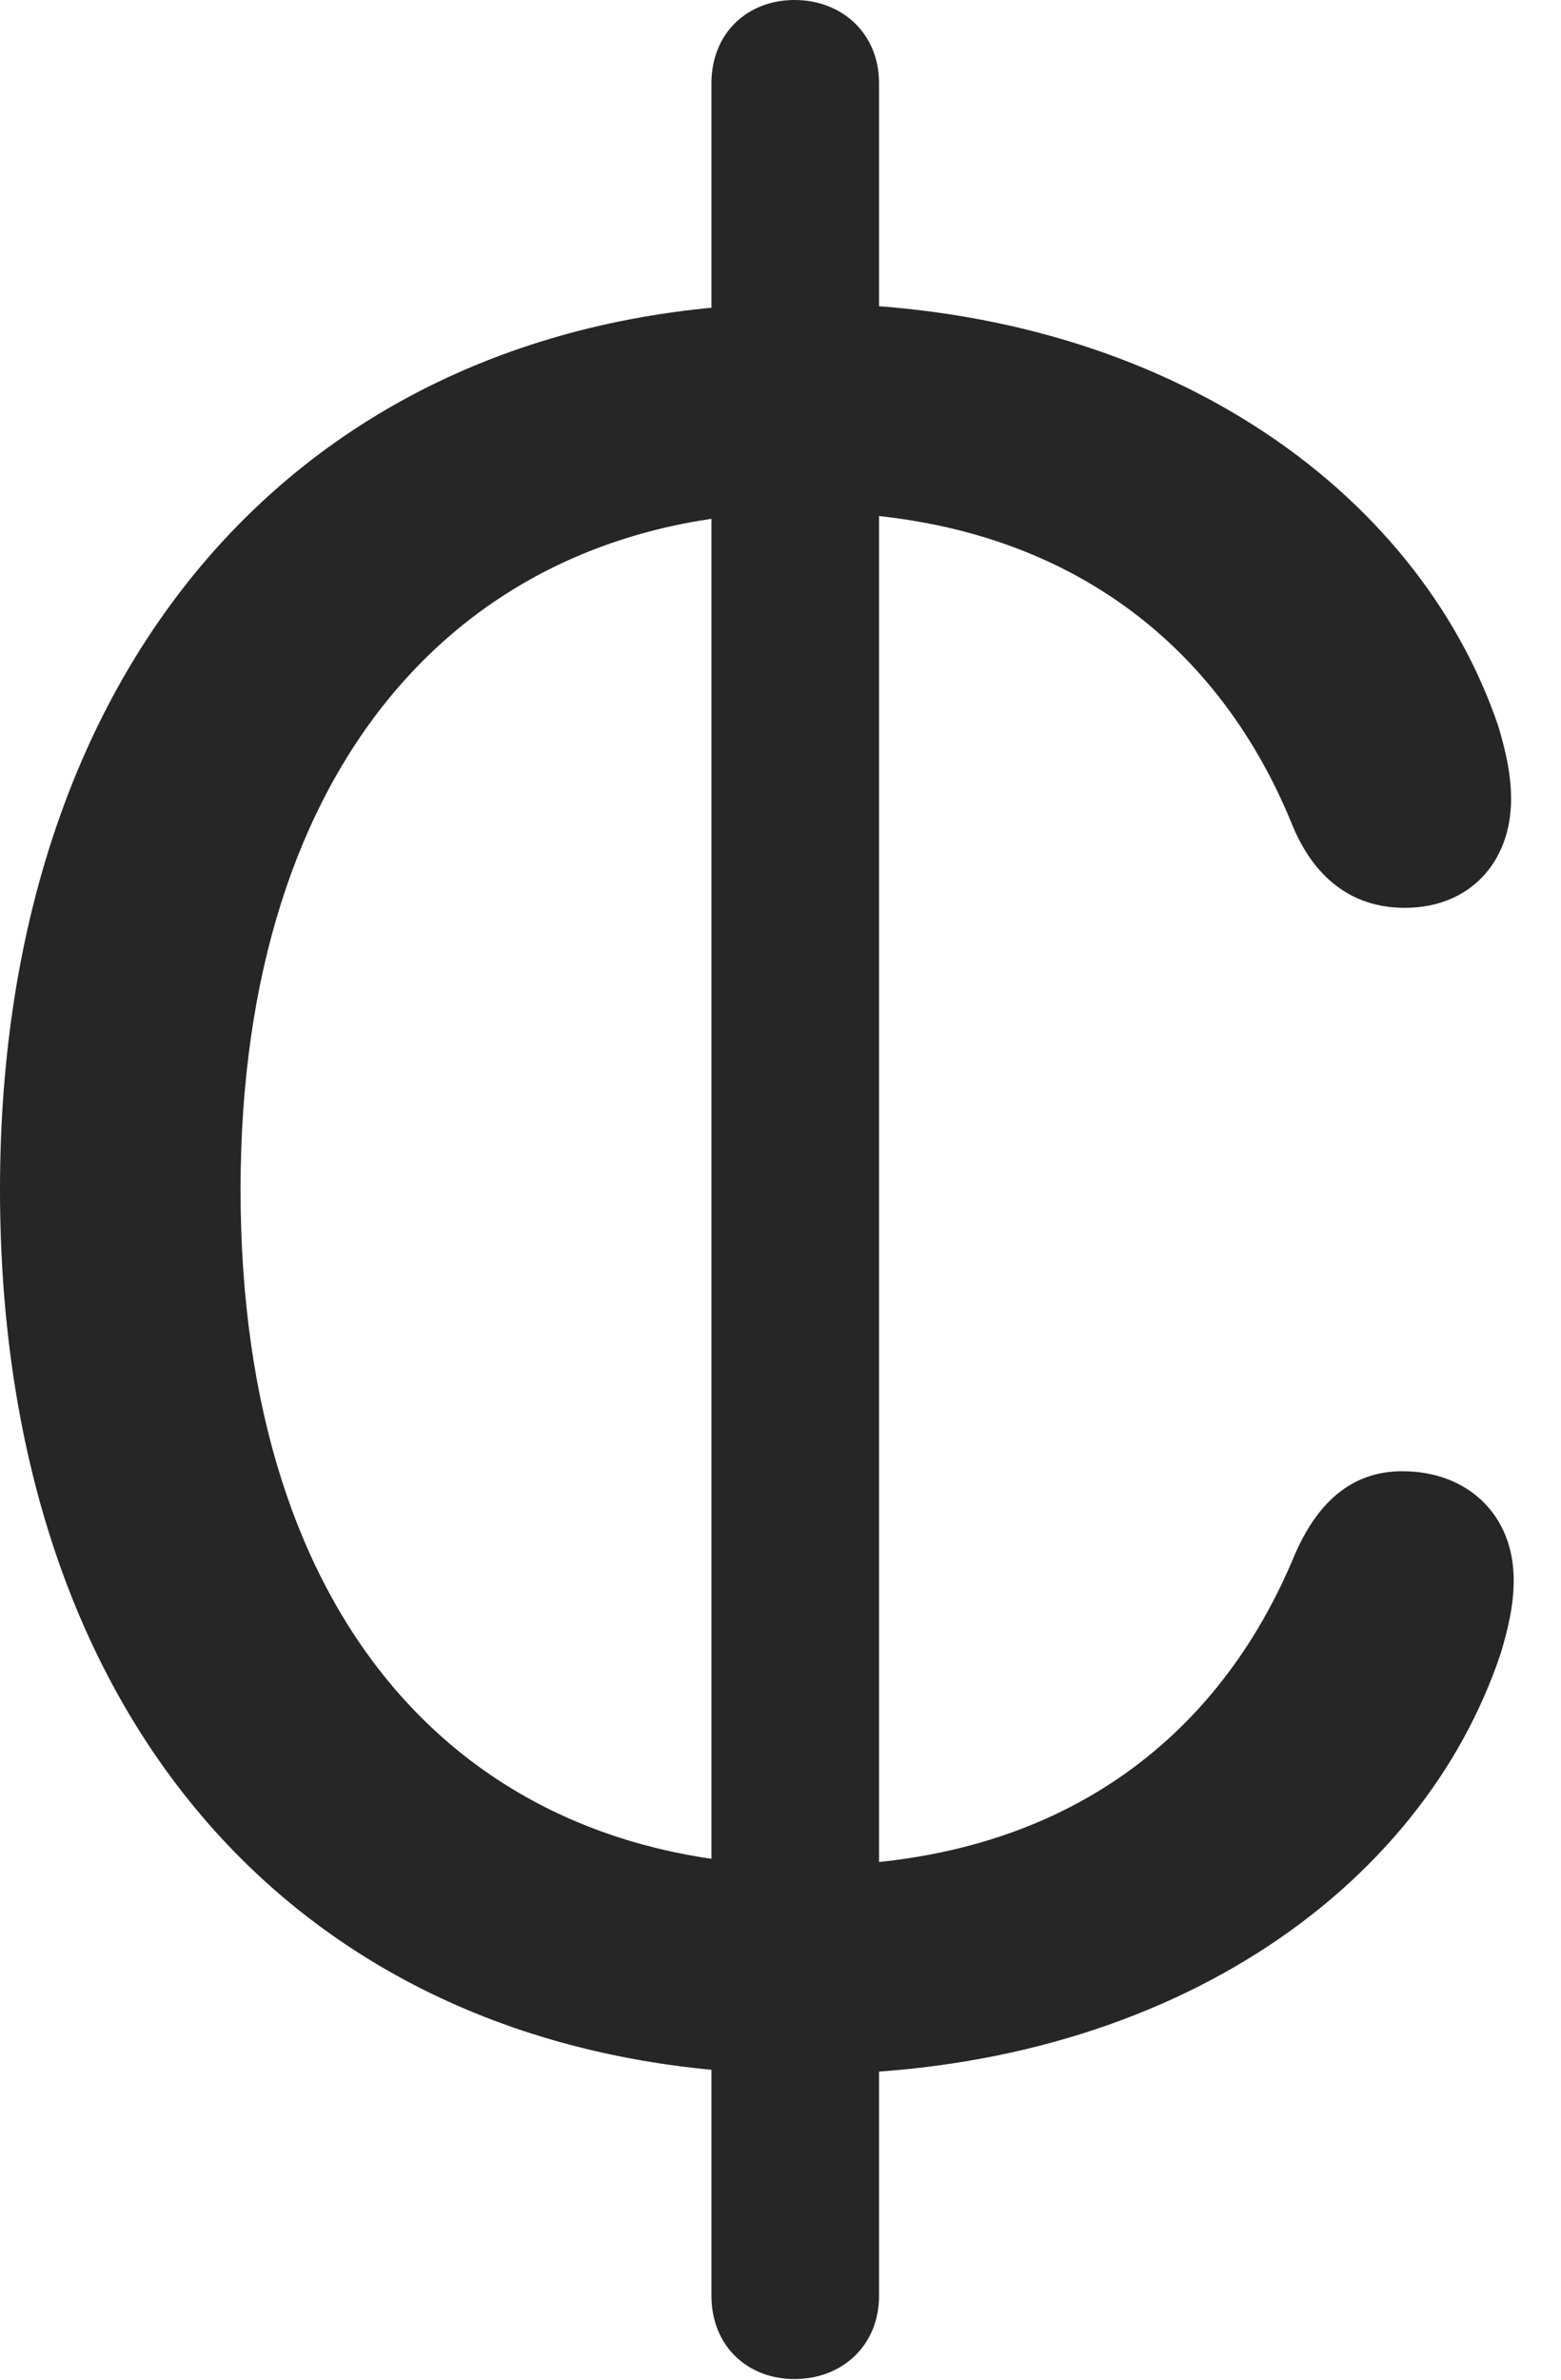 <?xml version="1.0" encoding="UTF-8"?>
<!--Generator: Apple Native CoreSVG 232.5-->
<!DOCTYPE svg
PUBLIC "-//W3C//DTD SVG 1.1//EN"
       "http://www.w3.org/Graphics/SVG/1.1/DTD/svg11.dtd">
<svg version="1.1" xmlns="http://www.w3.org/2000/svg" xmlns:xlink="http://www.w3.org/1999/xlink" width="11.914" height="18.154">
 <g>
  <rect height="18.154" opacity="0" width="11.914" x="0" y="0"/>
  <path d="M6.152 15.82C8.877 15.82 10.85 14.424 11.455 12.607C11.504 12.441 11.553 12.256 11.553 12.051C11.553 11.553 11.201 11.221 10.703 11.221C10.303 11.221 10.049 11.475 9.883 11.855C9.307 13.252 8.096 14.229 6.162 14.229C3.574 14.229 1.836 12.402 1.836 9.072C1.836 5.811 3.555 3.906 6.143 3.906C8.076 3.906 9.287 4.893 9.854 6.27C10.02 6.689 10.312 6.924 10.723 6.924C11.211 6.924 11.533 6.582 11.533 6.094C11.533 5.889 11.484 5.703 11.435 5.537C10.82 3.73 8.857 2.314 6.133 2.314C2.441 2.314 0 4.951 0 9.072C0 13.252 2.441 15.82 6.152 15.82ZM6.064 18.145C6.426 18.145 6.709 17.891 6.709 17.51L6.709 0.635C6.709 0.254 6.426 0 6.064 0C5.703 0 5.43 0.254 5.43 0.635L5.43 17.51C5.43 17.891 5.703 18.145 6.064 18.145Z" fill="#000000" fill-opacity="0.85"/>
 </g>
</svg>
